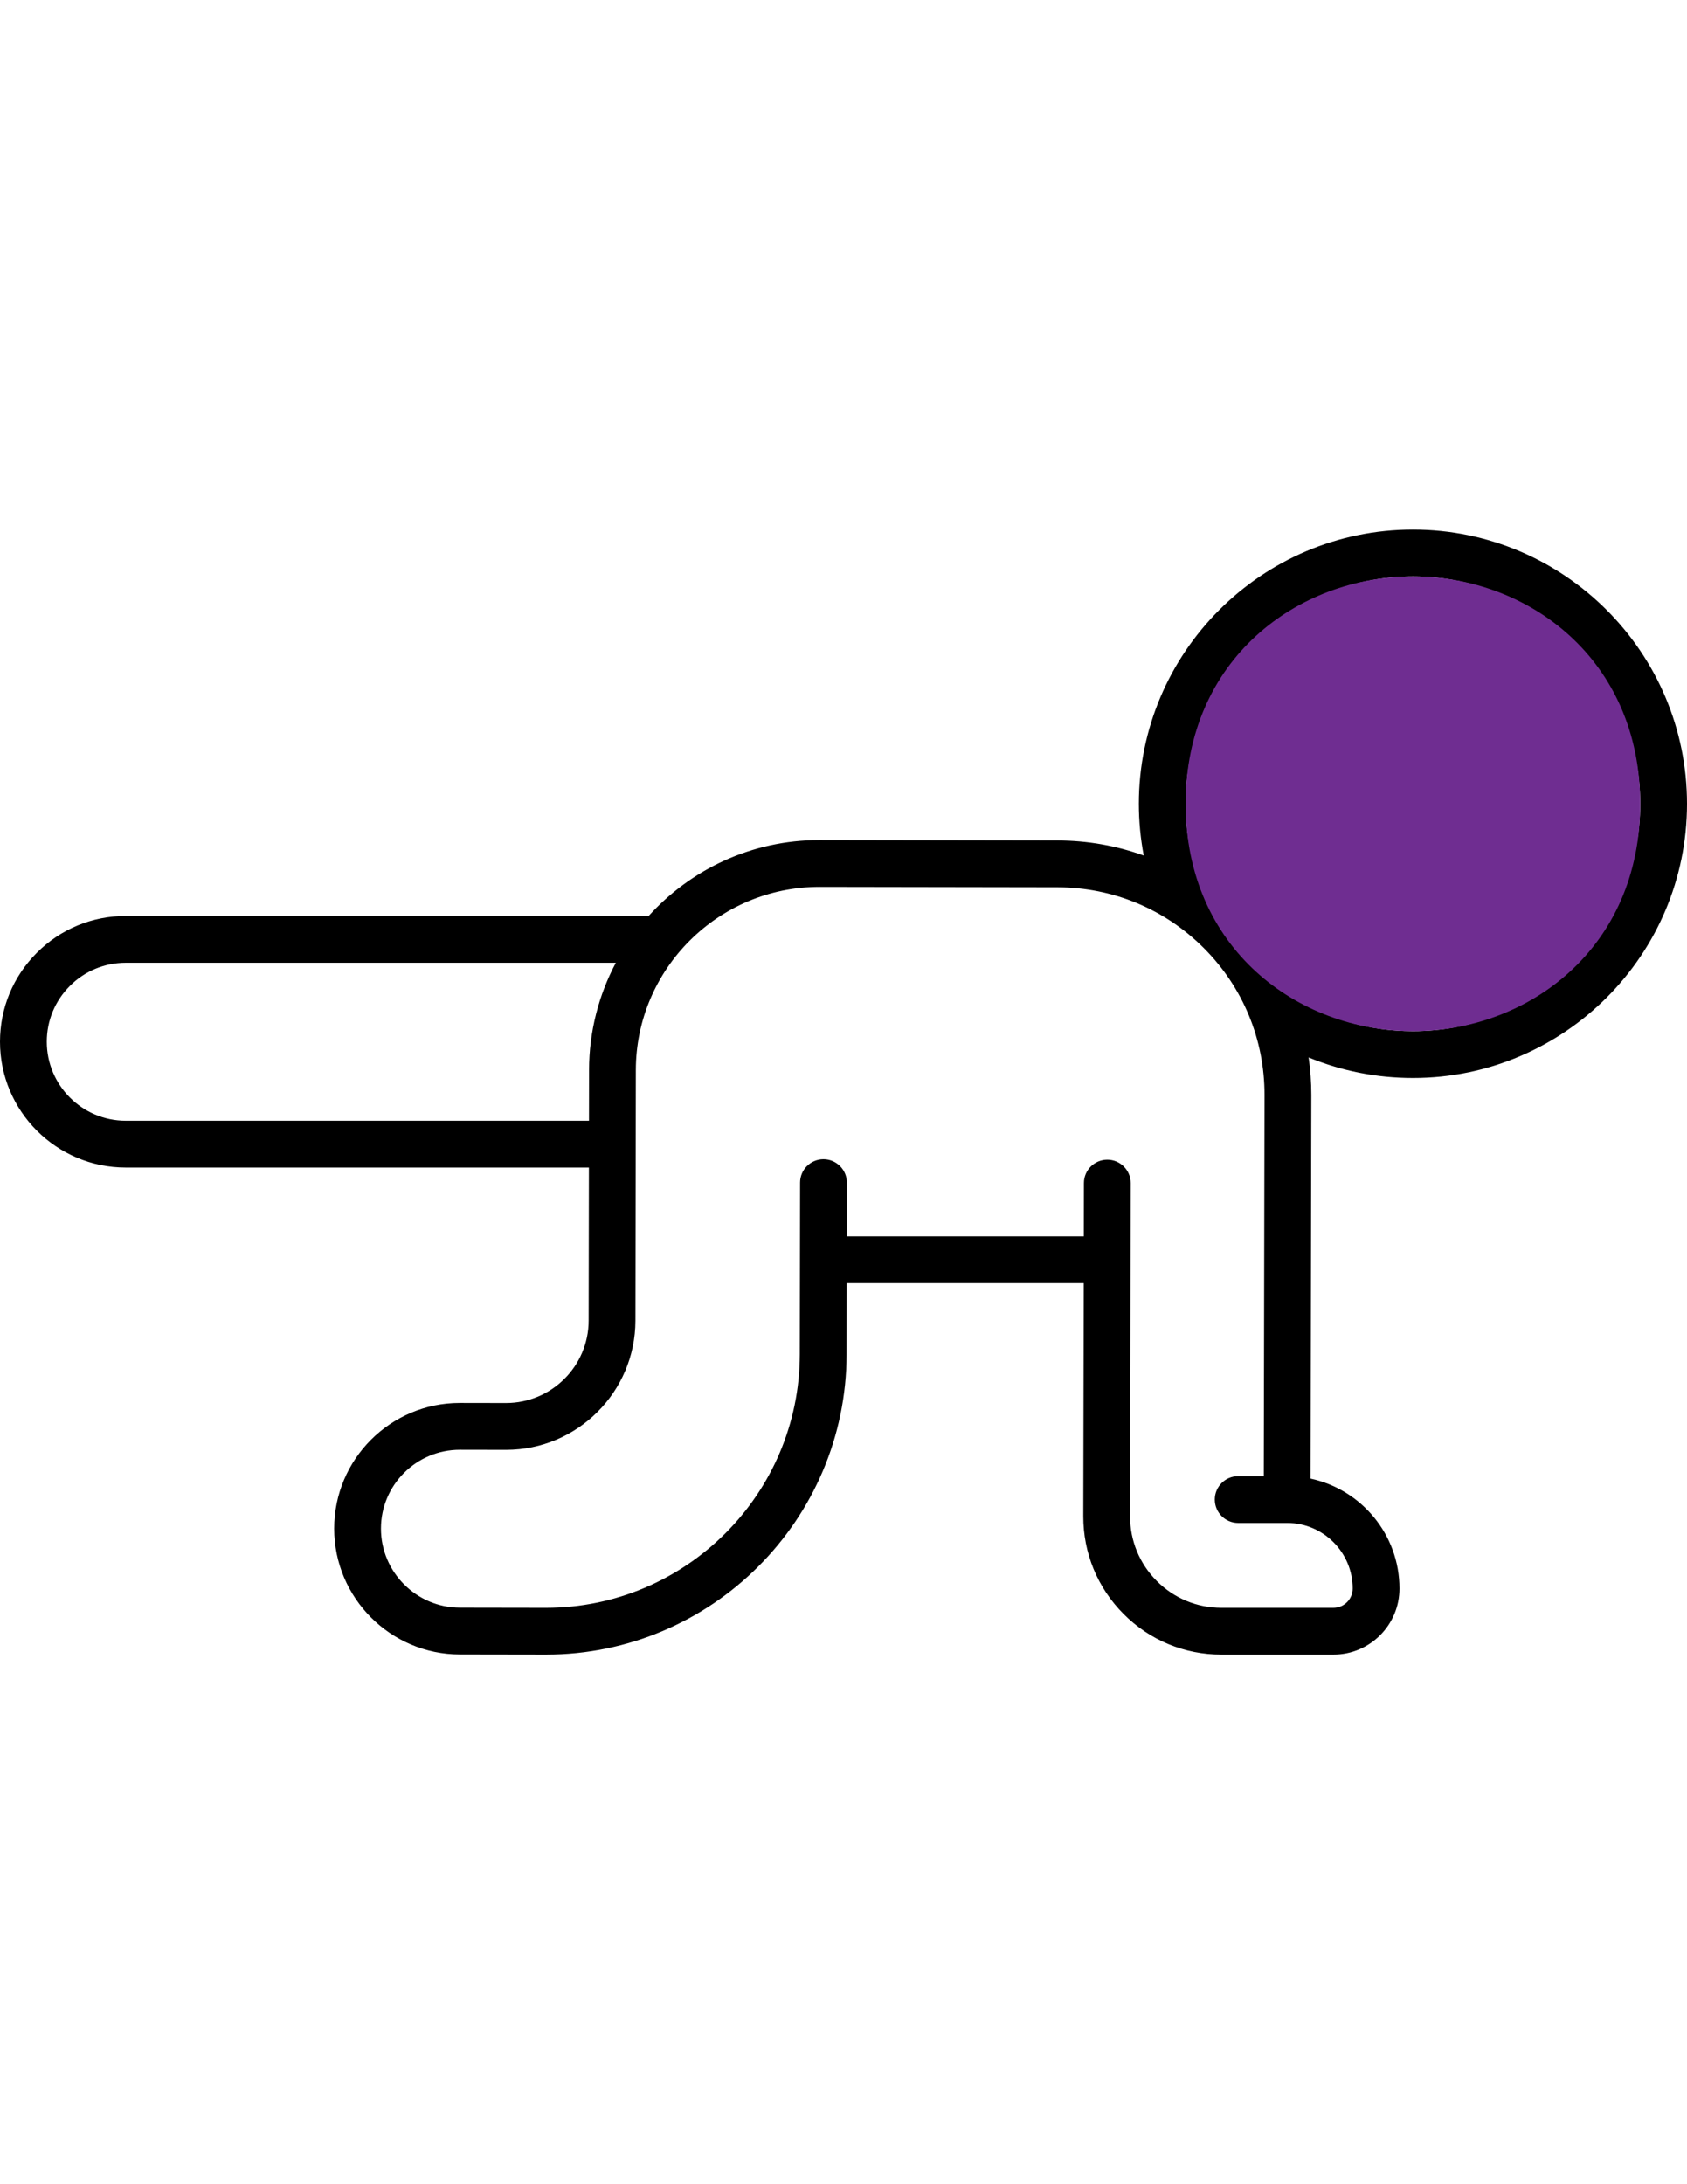 <?xml version="1.0" encoding="utf-8"?>
<!-- Generator: Adobe Illustrator 16.0.0, SVG Export Plug-In . SVG Version: 6.00 Build 0)  -->
<!DOCTYPE svg PUBLIC "-//W3C//DTD SVG 1.1//EN" "http://www.w3.org/Graphics/SVG/1.1/DTD/svg11.dtd">
<svg version="1.1" id="Capa_1" xmlns="http://www.w3.org/2000/svg" xmlns:xlink="http://www.w3.org/1999/xlink" x="0px" y="0px"
	 width="612px" height="792px" viewBox="0 0 612 792" enable-background="new 0 0 612 792" xml:space="preserve">
<path d="M512.581,192.028c-54.83,0-99.437,44.606-99.437,99.437c0,6.356,0.603,12.621,1.775,18.758
	c-9.884-3.57-20.414-5.442-31.235-5.46l-86.499-0.143c-24.5,0-46.579,10.629-61.87,27.513H45.603
	c-12.182,0-23.633,4.744-32.246,13.358C4.743,354.102,0,365.554,0,377.734c0,25.155,20.458,45.62,45.603,45.62h168.033
	l-0.091,55.534c-0.027,16.464-13.443,29.856-29.955,29.857l-16.819-0.029c-25.11,0-45.54,20.43-45.54,45.541
	c0,25.138,20.449,45.622,45.587,45.662l31.255,0.051c60.03,0,108.95-48.84,109.049-108.872l0.042-25.819h85.992l-0.17,84.477
	c-0.028,13.406,5.172,26.014,14.643,35.502c9.47,9.488,22.065,14.713,35.471,14.713h40.632c13.214,0,23.962-10.75,23.962-23.963
	c0-19.556-13.847-35.938-32.252-39.859l0.267-139.066c0.007-4.612-0.323-9.173-0.977-13.655c11.923,4.905,24.735,7.454,37.85,7.454
	c54.82,0,99.419-44.6,99.419-99.419C612,236.635,567.401,192.028,512.581,192.028z M45.603,406.383
	c-15.788,0-28.631-12.852-28.631-28.648c0-7.646,2.979-14.836,8.387-20.244c5.408-5.407,12.598-8.387,20.244-8.387h177.806
	c-6.169,11.614-9.69,24.839-9.715,38.87l-0.029,18.409H45.603L45.603,406.383z M490.721,576.01c0,3.855-3.137,6.99-6.99,6.99
	h-40.632c-8.866,0-17.195-3.455-23.458-9.73c-6.263-6.276-9.701-14.612-9.684-23.479l0.231-120.786
	c0.009-4.686-3.786-8.492-8.472-8.5c-0.005,0-0.01,0-0.014,0c-4.682,0-8.478,3.79-8.486,8.472l-0.03,19.331h-85.995l0.031-19.473
	c0.008-4.686-3.784-8.491-8.472-8.5c-0.004,0-0.008,0-0.014,0c-4.68,0-8.479,3.79-8.486,8.472l-0.045,27.958l-0.057,34.306
	c-0.083,50.69-41.39,91.929-92.077,91.929l-31.228-0.051c-15.794-0.025-28.643-12.896-28.643-28.69
	c0-15.754,12.816-28.569,28.615-28.569l16.822,0.029c25.807-0.001,46.835-20.997,46.877-46.802l0.148-90.914
	c0.061-36.62,29.901-66.411,66.631-66.411l86.36,0.143c20.086,0.032,38.959,7.886,53.139,22.112
	c14.18,14.229,21.972,33.125,21.938,53.208l-0.263,138.205h-9.286c-4.686,0-8.486,3.801-8.486,8.486s3.801,8.485,8.486,8.485h17.756
	C480.055,552.229,490.721,562.897,490.721,576.01z M512.581,373.91c-15.701,0-30.87-4.396-44.049-12.723
	c-4.55-10.815-11.184-20.761-19.716-29.322c-4.124-4.137-8.579-7.818-13.293-11.053c-3.572-9.341-5.407-19.199-5.407-29.348
	c0-45.471,36.993-82.465,82.465-82.465c45.461,0,82.446,36.993,82.446,82.465C595.028,336.925,558.041,373.91,512.581,373.91z"/>
<path fill="#6F2D91" d="M595.028,291.465c0,52.329-40.473,82.445-82.446,82.445s-82.465-30.116-82.465-82.445
	S470.608,209,512.581,209S595.028,239.135,595.028,291.465z"/>
</svg>
